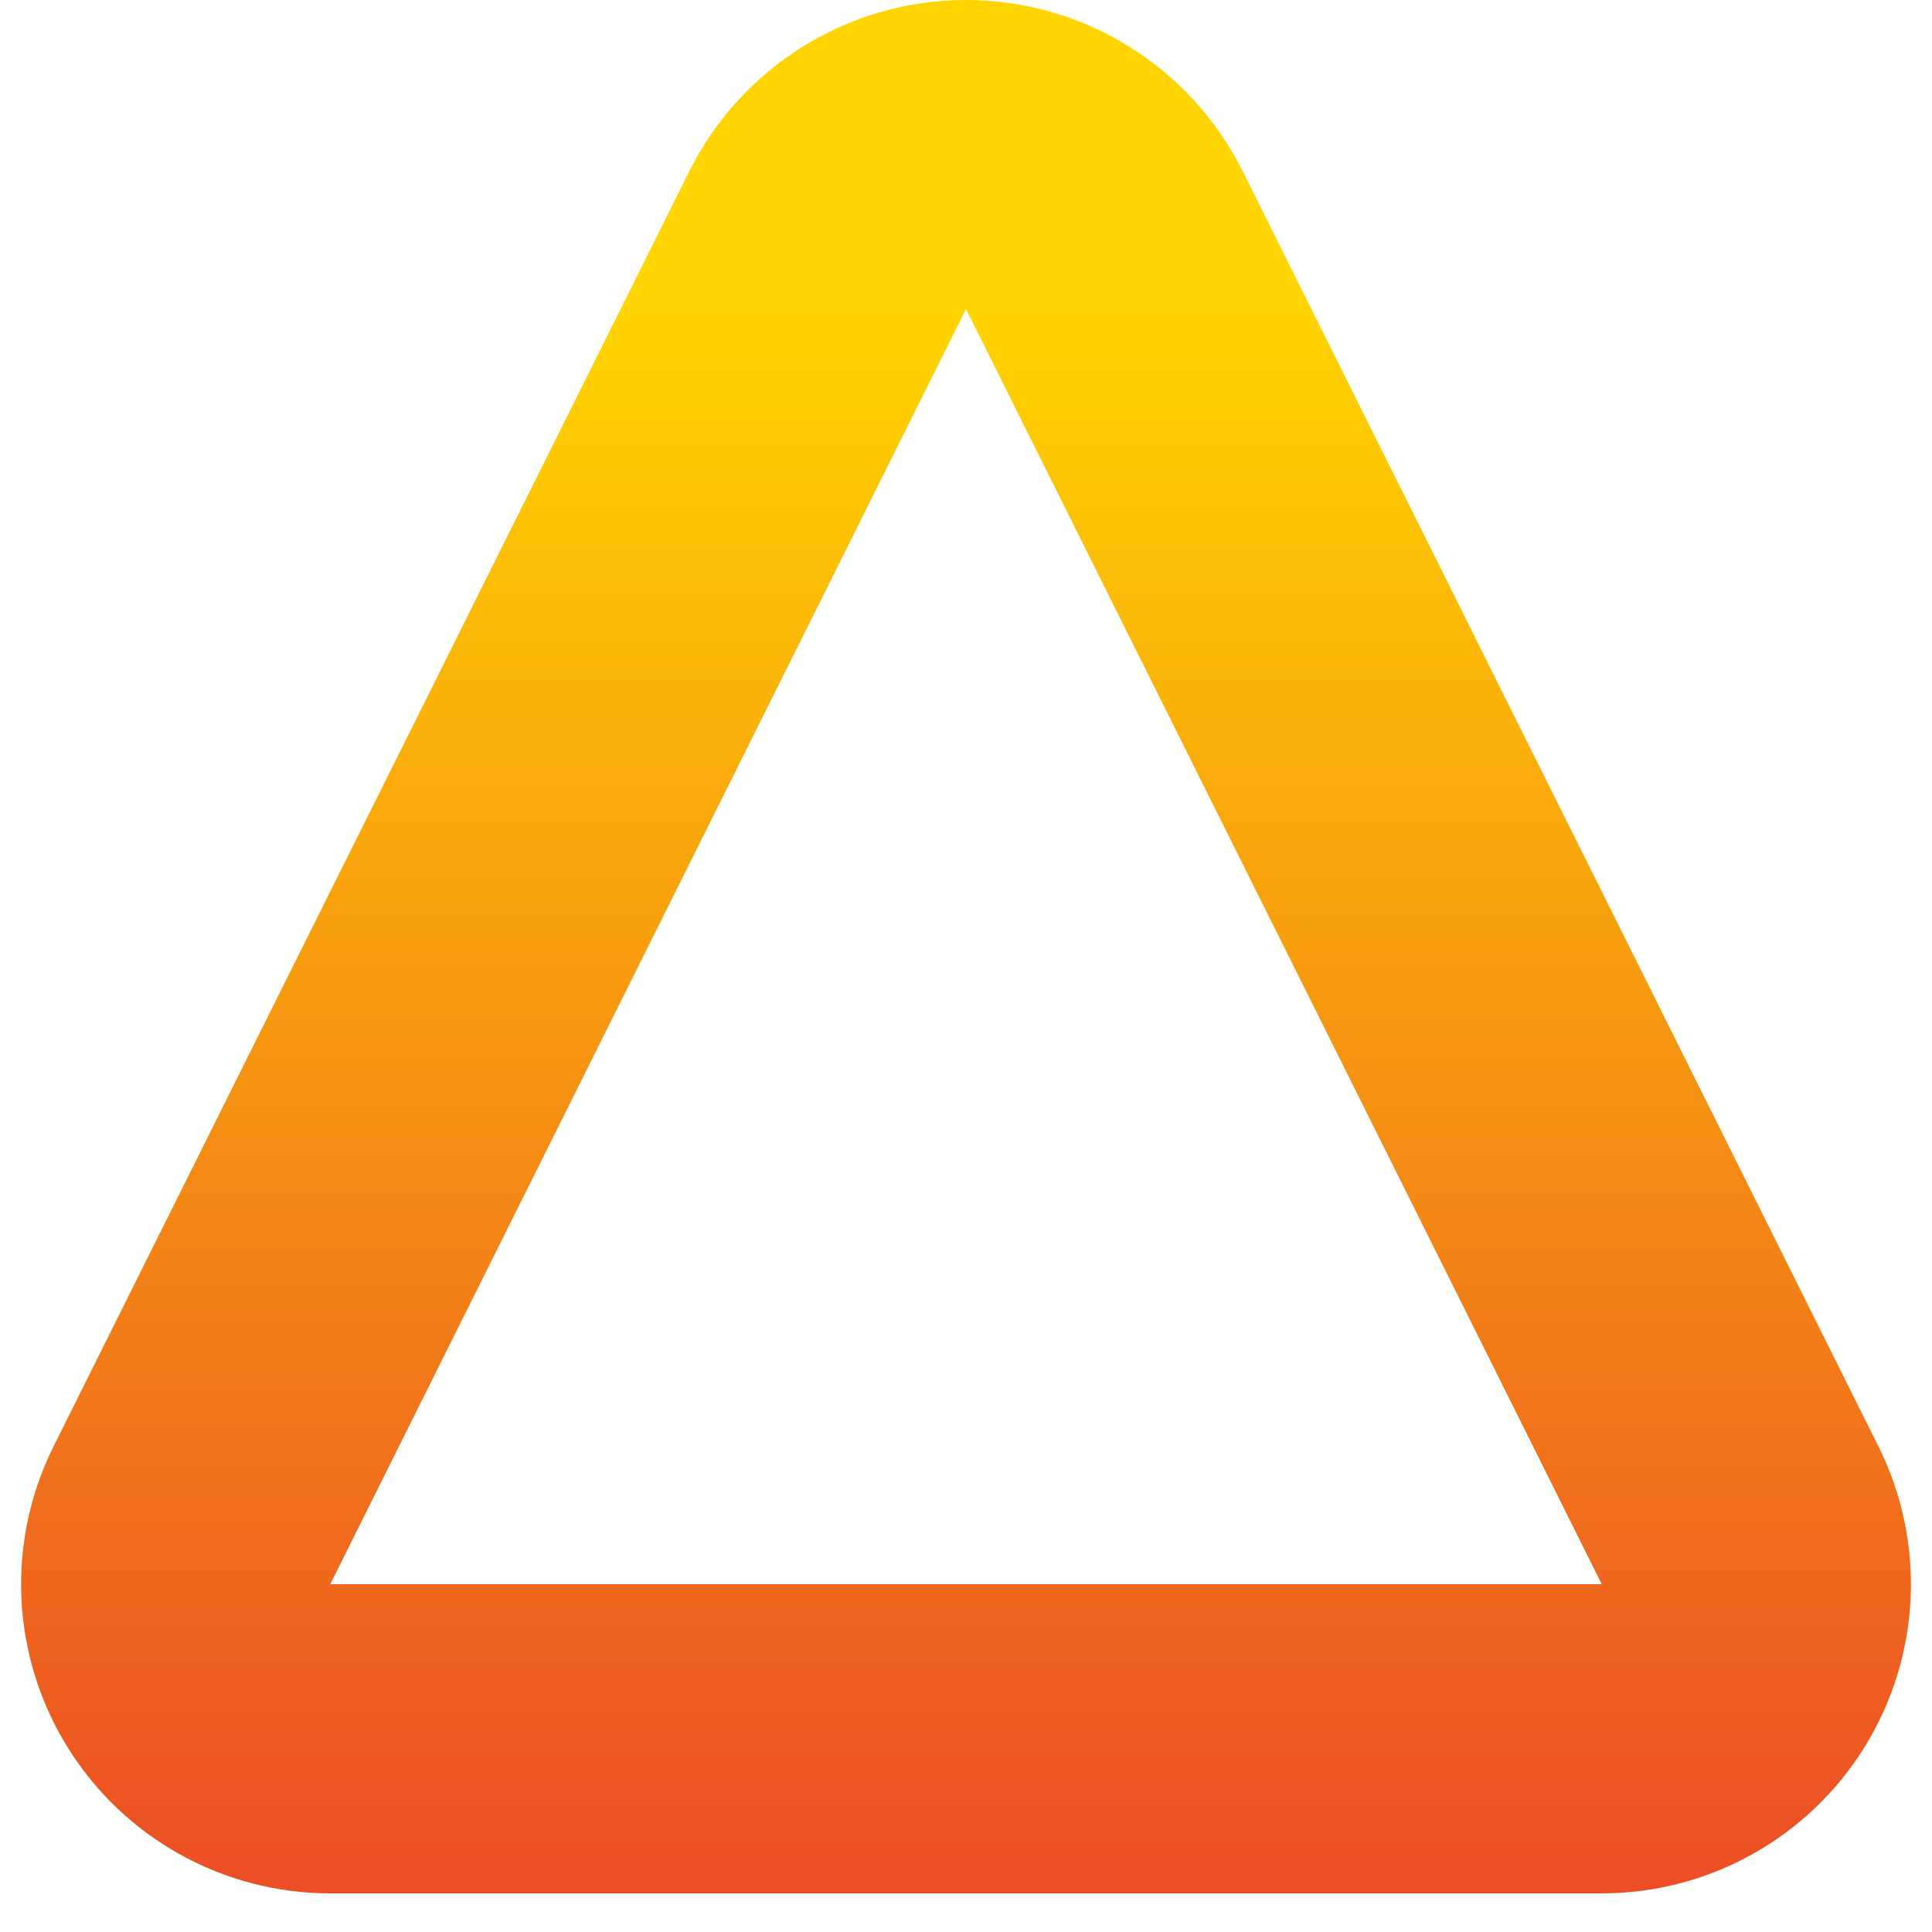 <svg width="25" height="25" viewBox="0 0 25 25" fill="none" xmlns="http://www.w3.org/2000/svg">
<path d="M14.29 3.108C13.951 2.429 13.258 2 12.5 2C11.742 2 11.049 2.429 10.71 3.108L2.483 19.608C2.174 20.227 2.208 20.963 2.572 21.552C2.937 22.142 3.58 22.5 4.273 22.5H20.727C21.42 22.5 22.063 22.142 22.428 21.552C22.793 20.963 22.826 20.227 22.517 19.608L14.29 3.108Z" stroke="url(#paint0_linear)" stroke-width="4" stroke-linejoin="round"/>
<defs>
<linearGradient id="paint0_linear" x1="12.5" y1="4" x2="12.5" y2="26" gradientUnits="userSpaceOnUse">
<stop stop-color="#FFD400"/>
<stop offset="0" stop-color="#FFD400"/>
<stop offset="1" stop-color="#EA4328"/>
</linearGradient>
</defs>
</svg>
